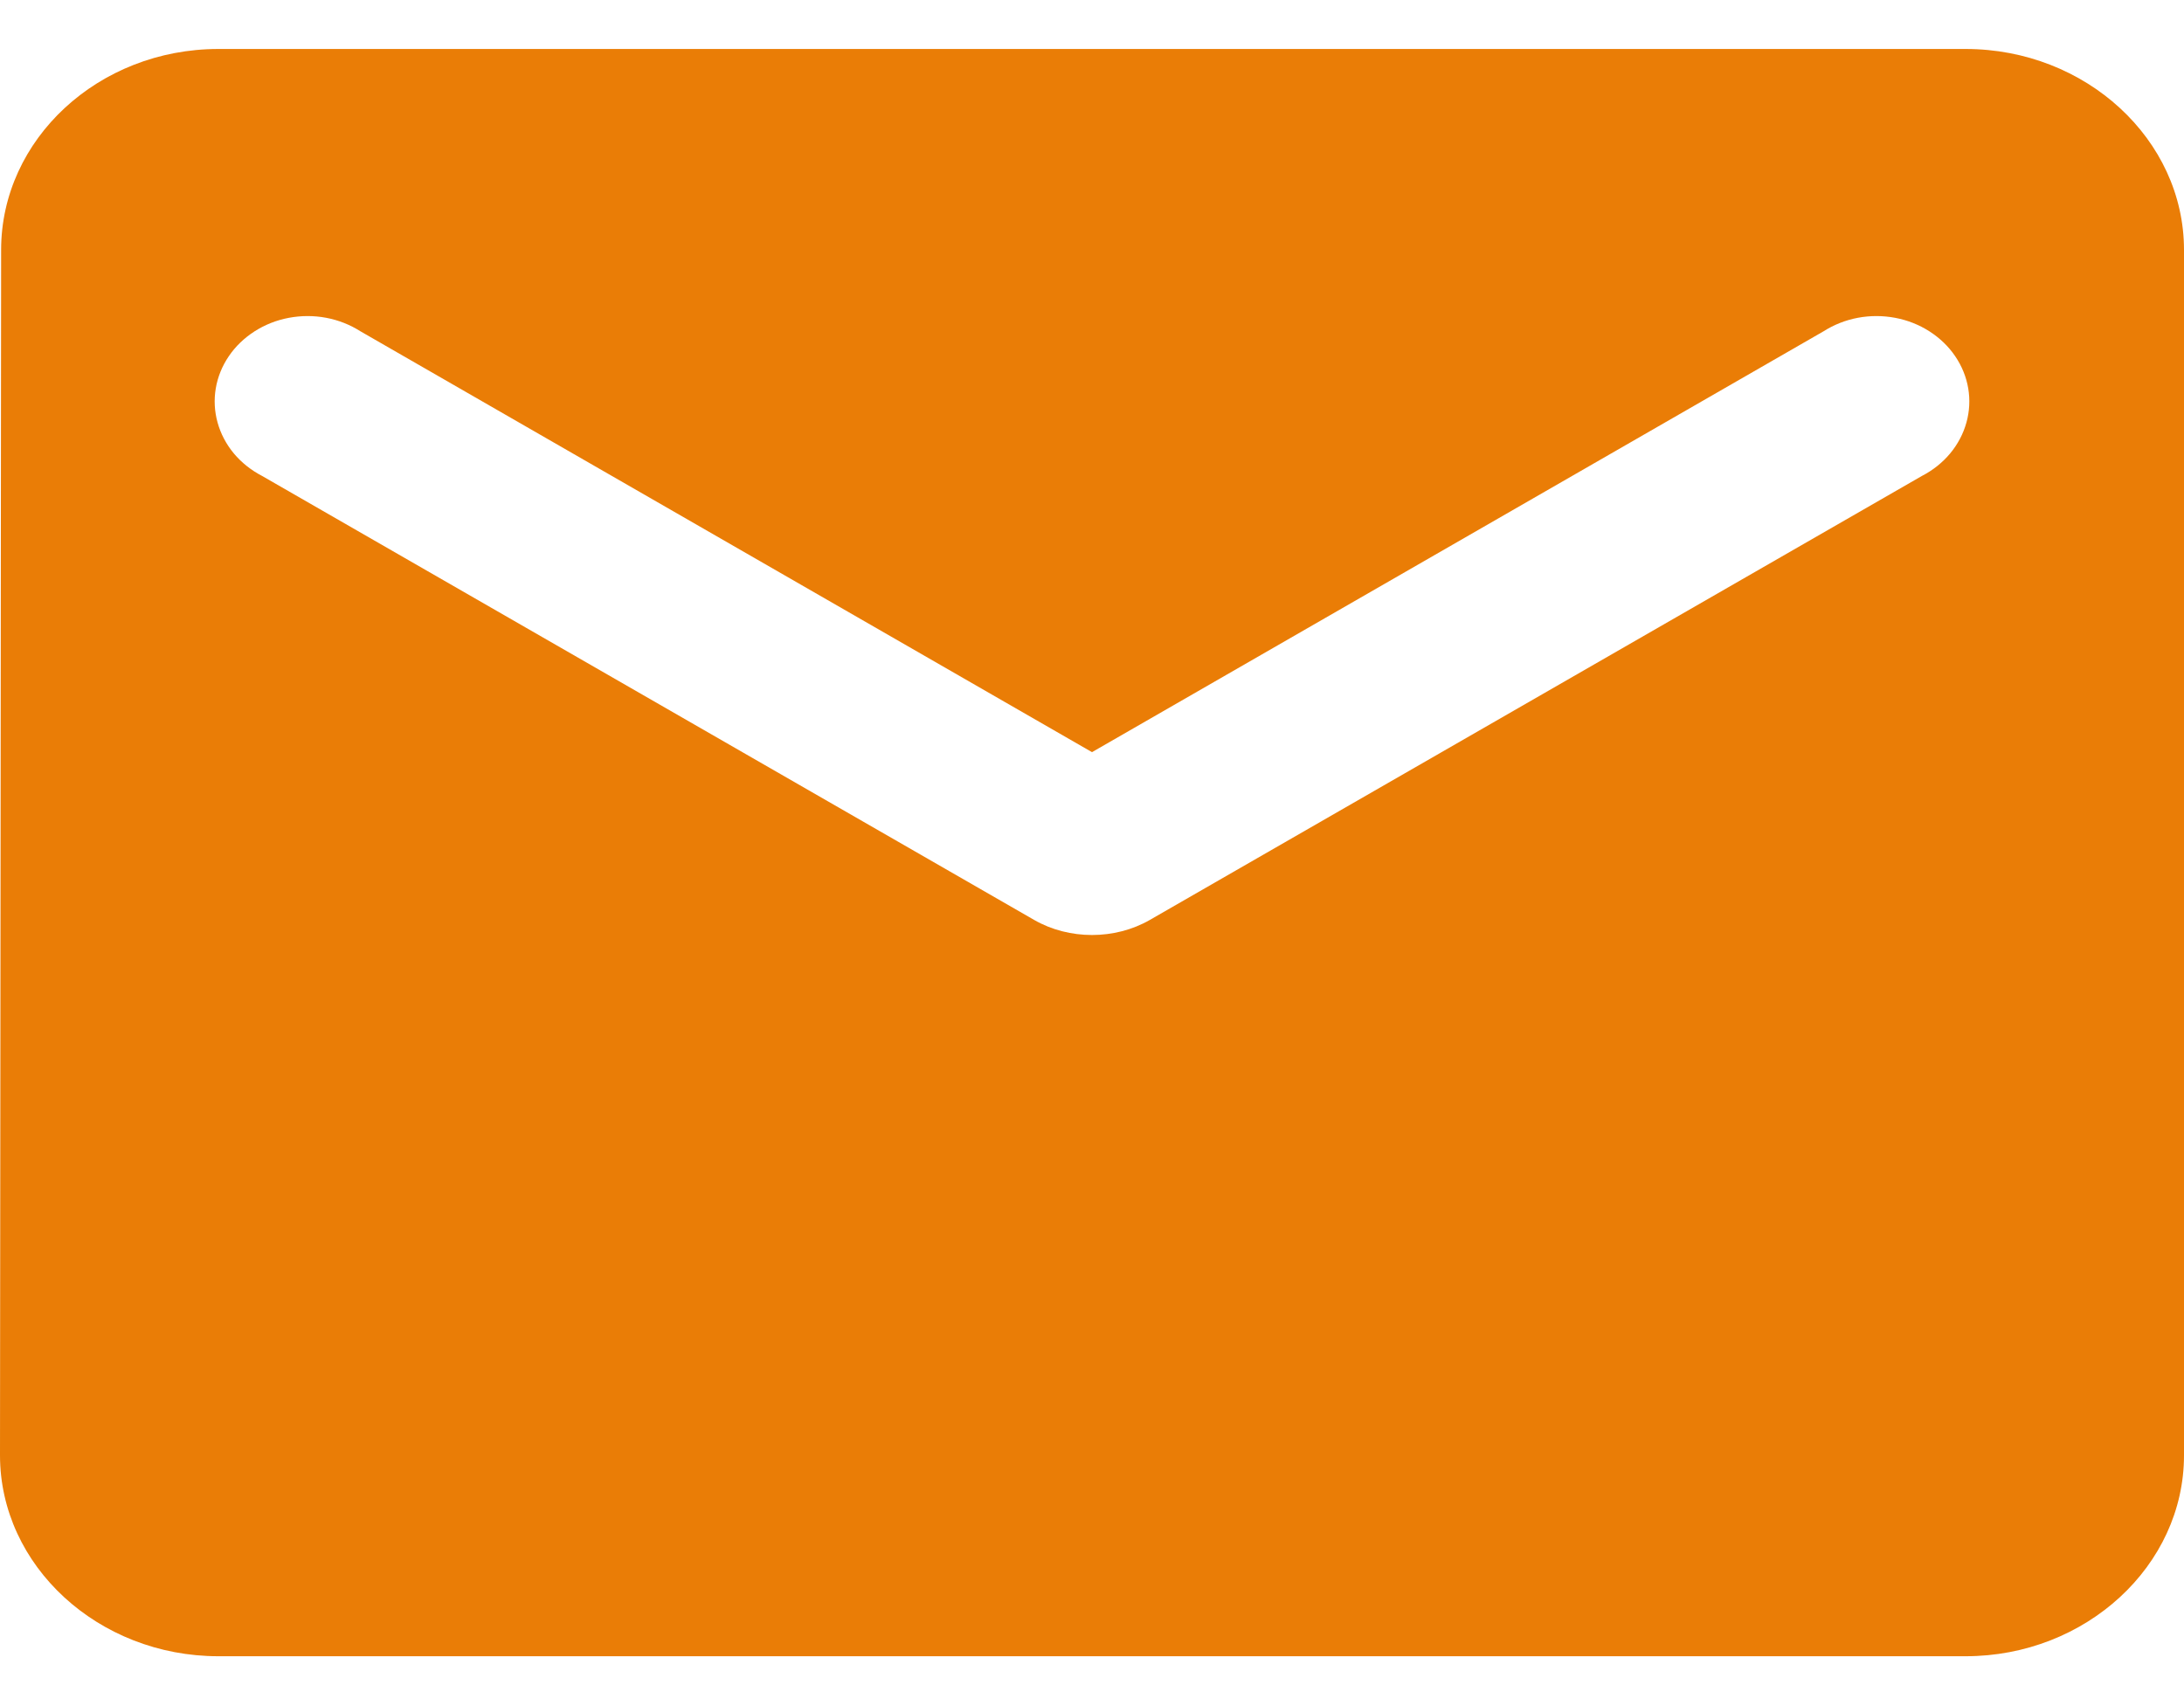 <svg width="35" height="27" viewBox="0 0 35 27" fill="none" xmlns="http://www.w3.org/2000/svg">
<path d="M31.5 0.785H3.5C1.575 0.785 0.018 2.234 0.018 4.005L0 23.325C0 25.096 1.575 26.545 3.5 26.545H31.5C33.425 26.545 35 25.096 35 23.325V4.005C35 2.234 33.425 0.785 31.5 0.785ZM30.8 7.628L18.427 14.744C17.867 15.066 17.133 15.066 16.573 14.744L4.2 7.628C4.025 7.537 3.871 7.415 3.748 7.268C3.626 7.121 3.537 6.953 3.487 6.773C3.437 6.594 3.427 6.407 3.458 6.224C3.489 6.041 3.56 5.866 3.667 5.709C3.773 5.552 3.914 5.417 4.079 5.311C4.244 5.205 4.431 5.131 4.628 5.094C4.825 5.057 5.028 5.056 5.225 5.093C5.423 5.13 5.61 5.204 5.775 5.309L17.5 12.055L29.225 5.309C29.39 5.204 29.577 5.13 29.775 5.093C29.972 5.056 30.175 5.057 30.372 5.094C30.569 5.131 30.756 5.205 30.921 5.311C31.086 5.417 31.227 5.552 31.333 5.709C31.44 5.866 31.511 6.041 31.542 6.224C31.573 6.407 31.563 6.594 31.513 6.773C31.463 6.953 31.374 7.121 31.252 7.268C31.129 7.415 30.976 7.537 30.8 7.628Z" fill="#EA7D06"/>
</svg>
